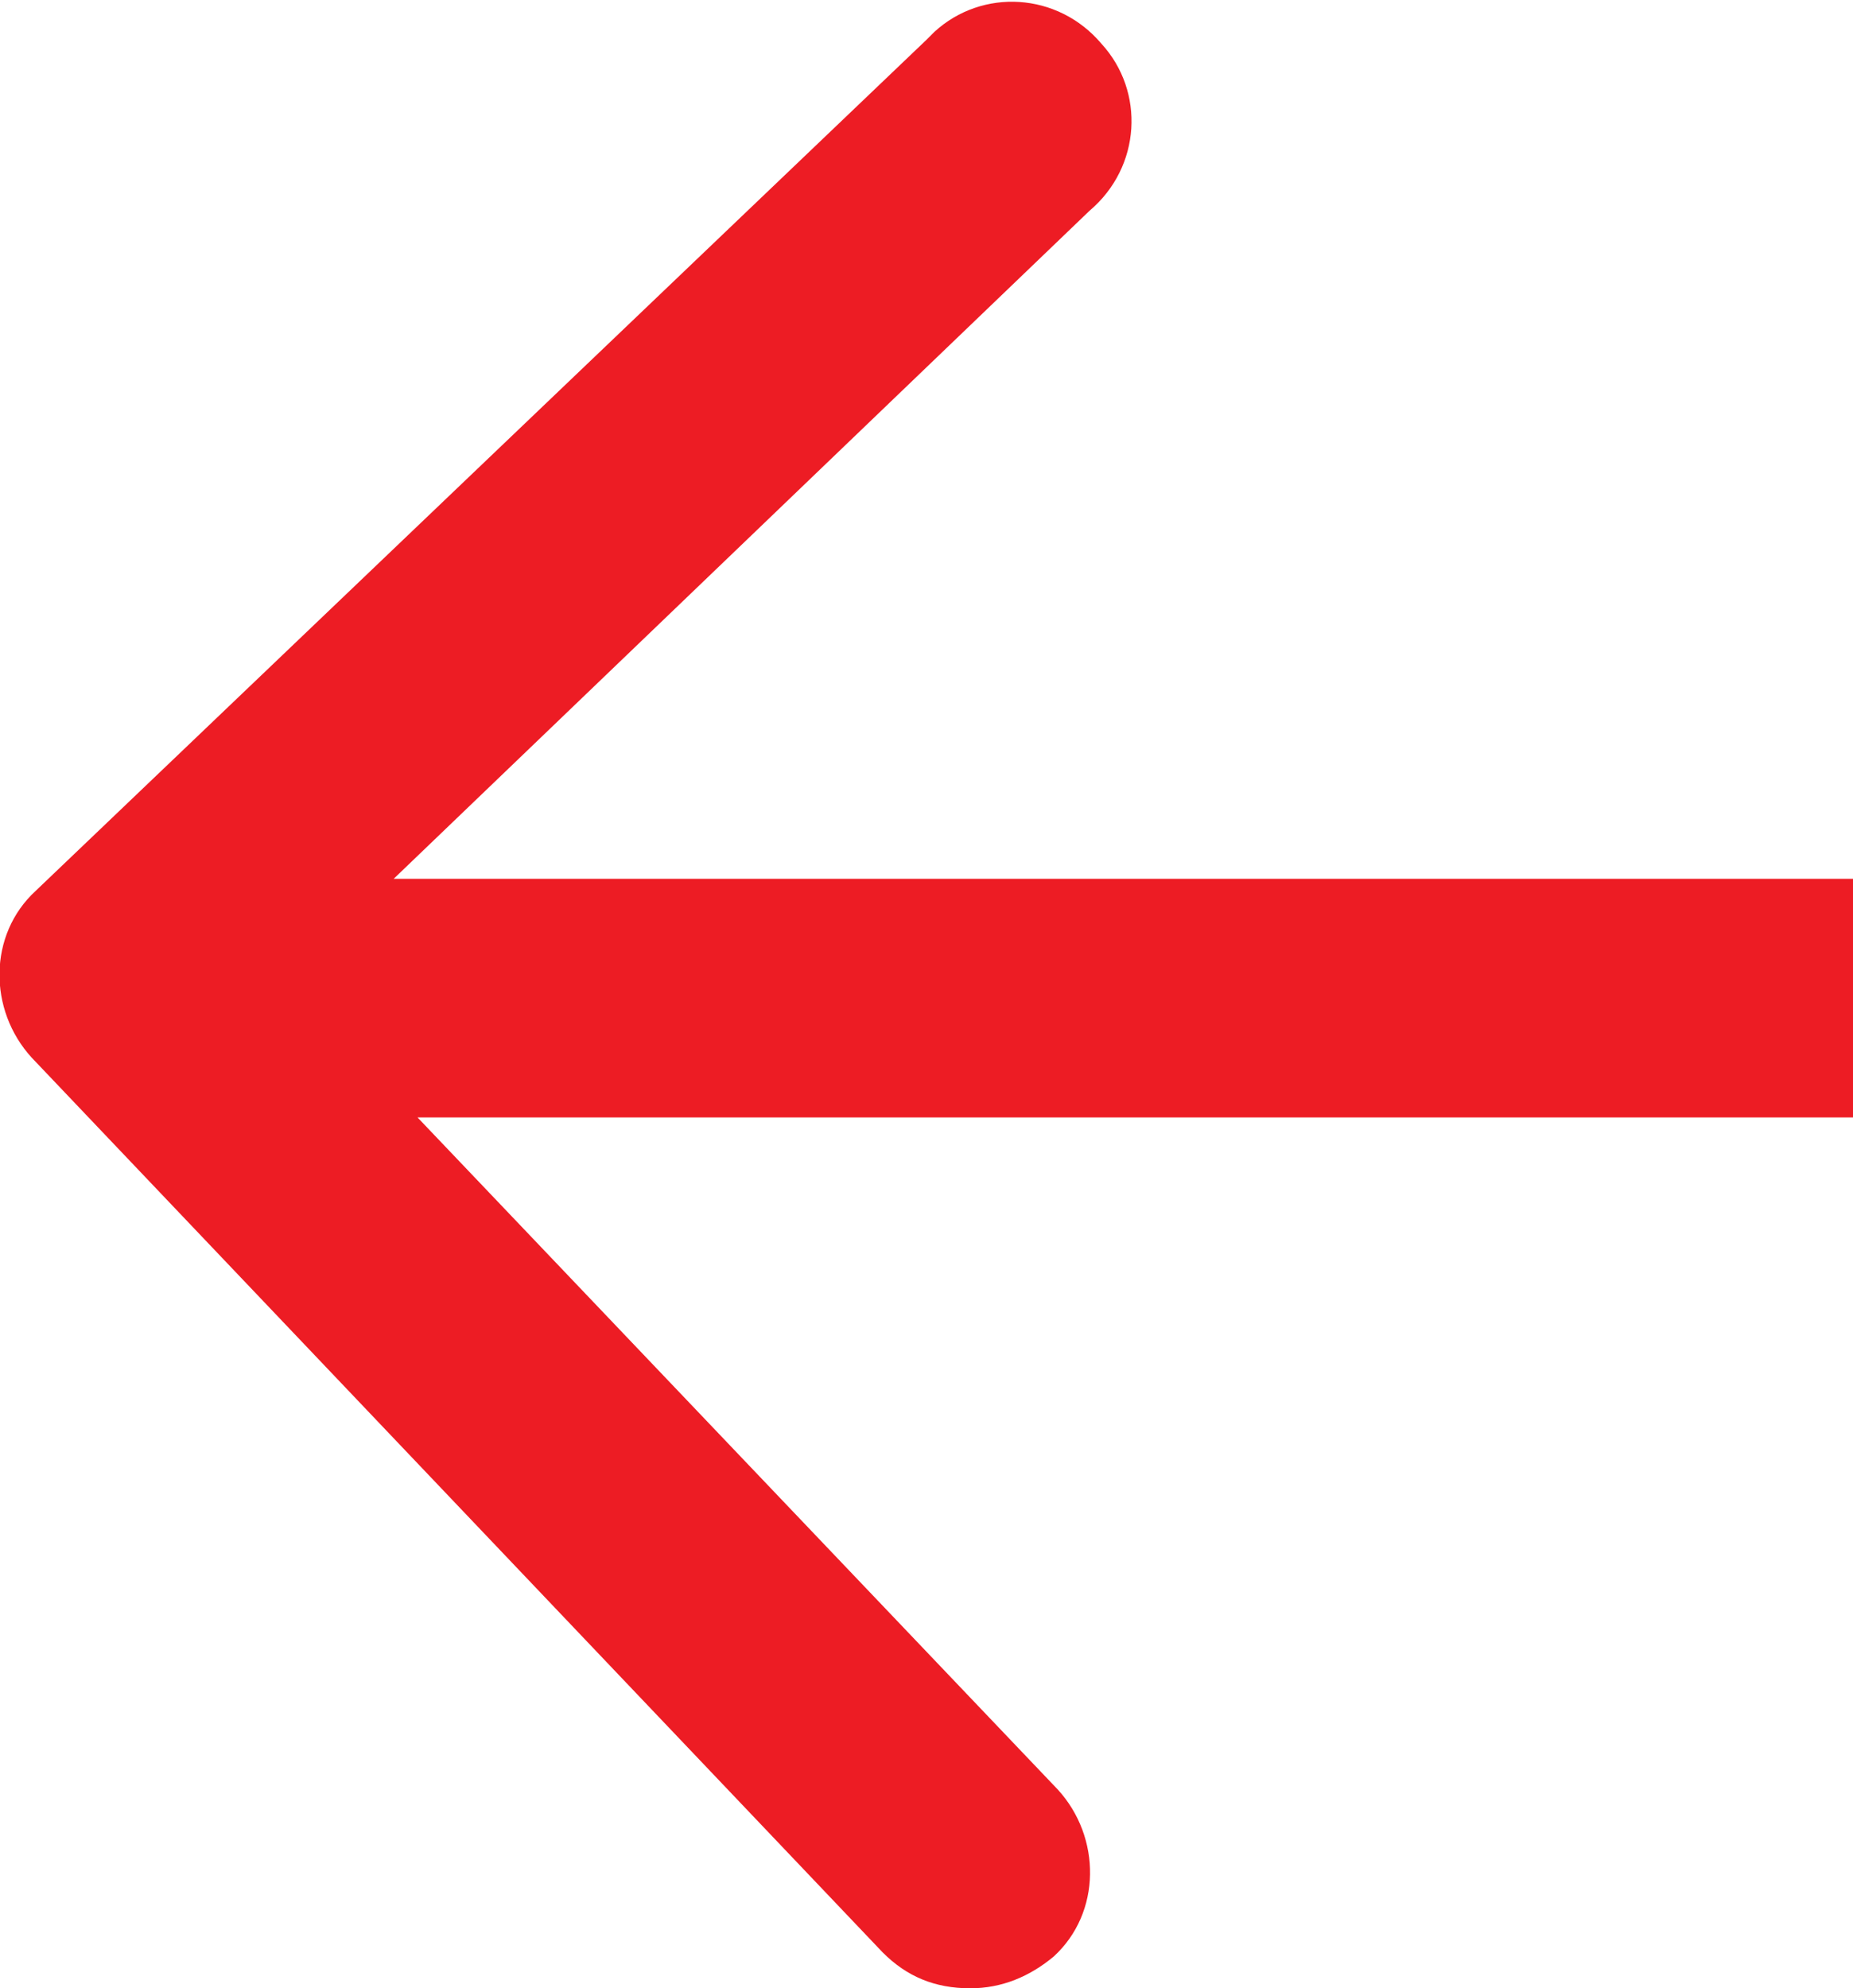 <?xml version="1.0" encoding="utf-8"?>
<!-- Generator: Adobe Illustrator 25.1.0, SVG Export Plug-In . SVG Version: 6.00 Build 0)  -->
<svg version="1.1" id="Layer_1" xmlns="http://www.w3.org/2000/svg" xmlns:xlink="http://www.w3.org/1999/xlink" x="0px" y="0px"
	 viewBox="0 0 46.6 50" style="enable-background:new 0 0 46.6 50;" xml:space="preserve">
<style type="text/css">
	.st0{fill:#ED1C24;}
</style>
<path class="st0" d="M46.6,22.1H9.9L27.4,5.3c1.3-1.1,1.4-3,0.3-4.2c-1.1-1.3-3-1.4-4.2-0.3C23.4,0.9,23.3,1,23.3,1L0.9,22.4
	c-1.2,1.1-1.2,3-0.1,4.2l21.4,22.5c0.6,0.6,1.3,0.9,2.2,0.9c0.8,0,1.5-0.3,2.1-0.8c1.2-1.1,1.2-3,0.1-4.2L10.5,28.1h36.1V22.1z"/>
</svg>
